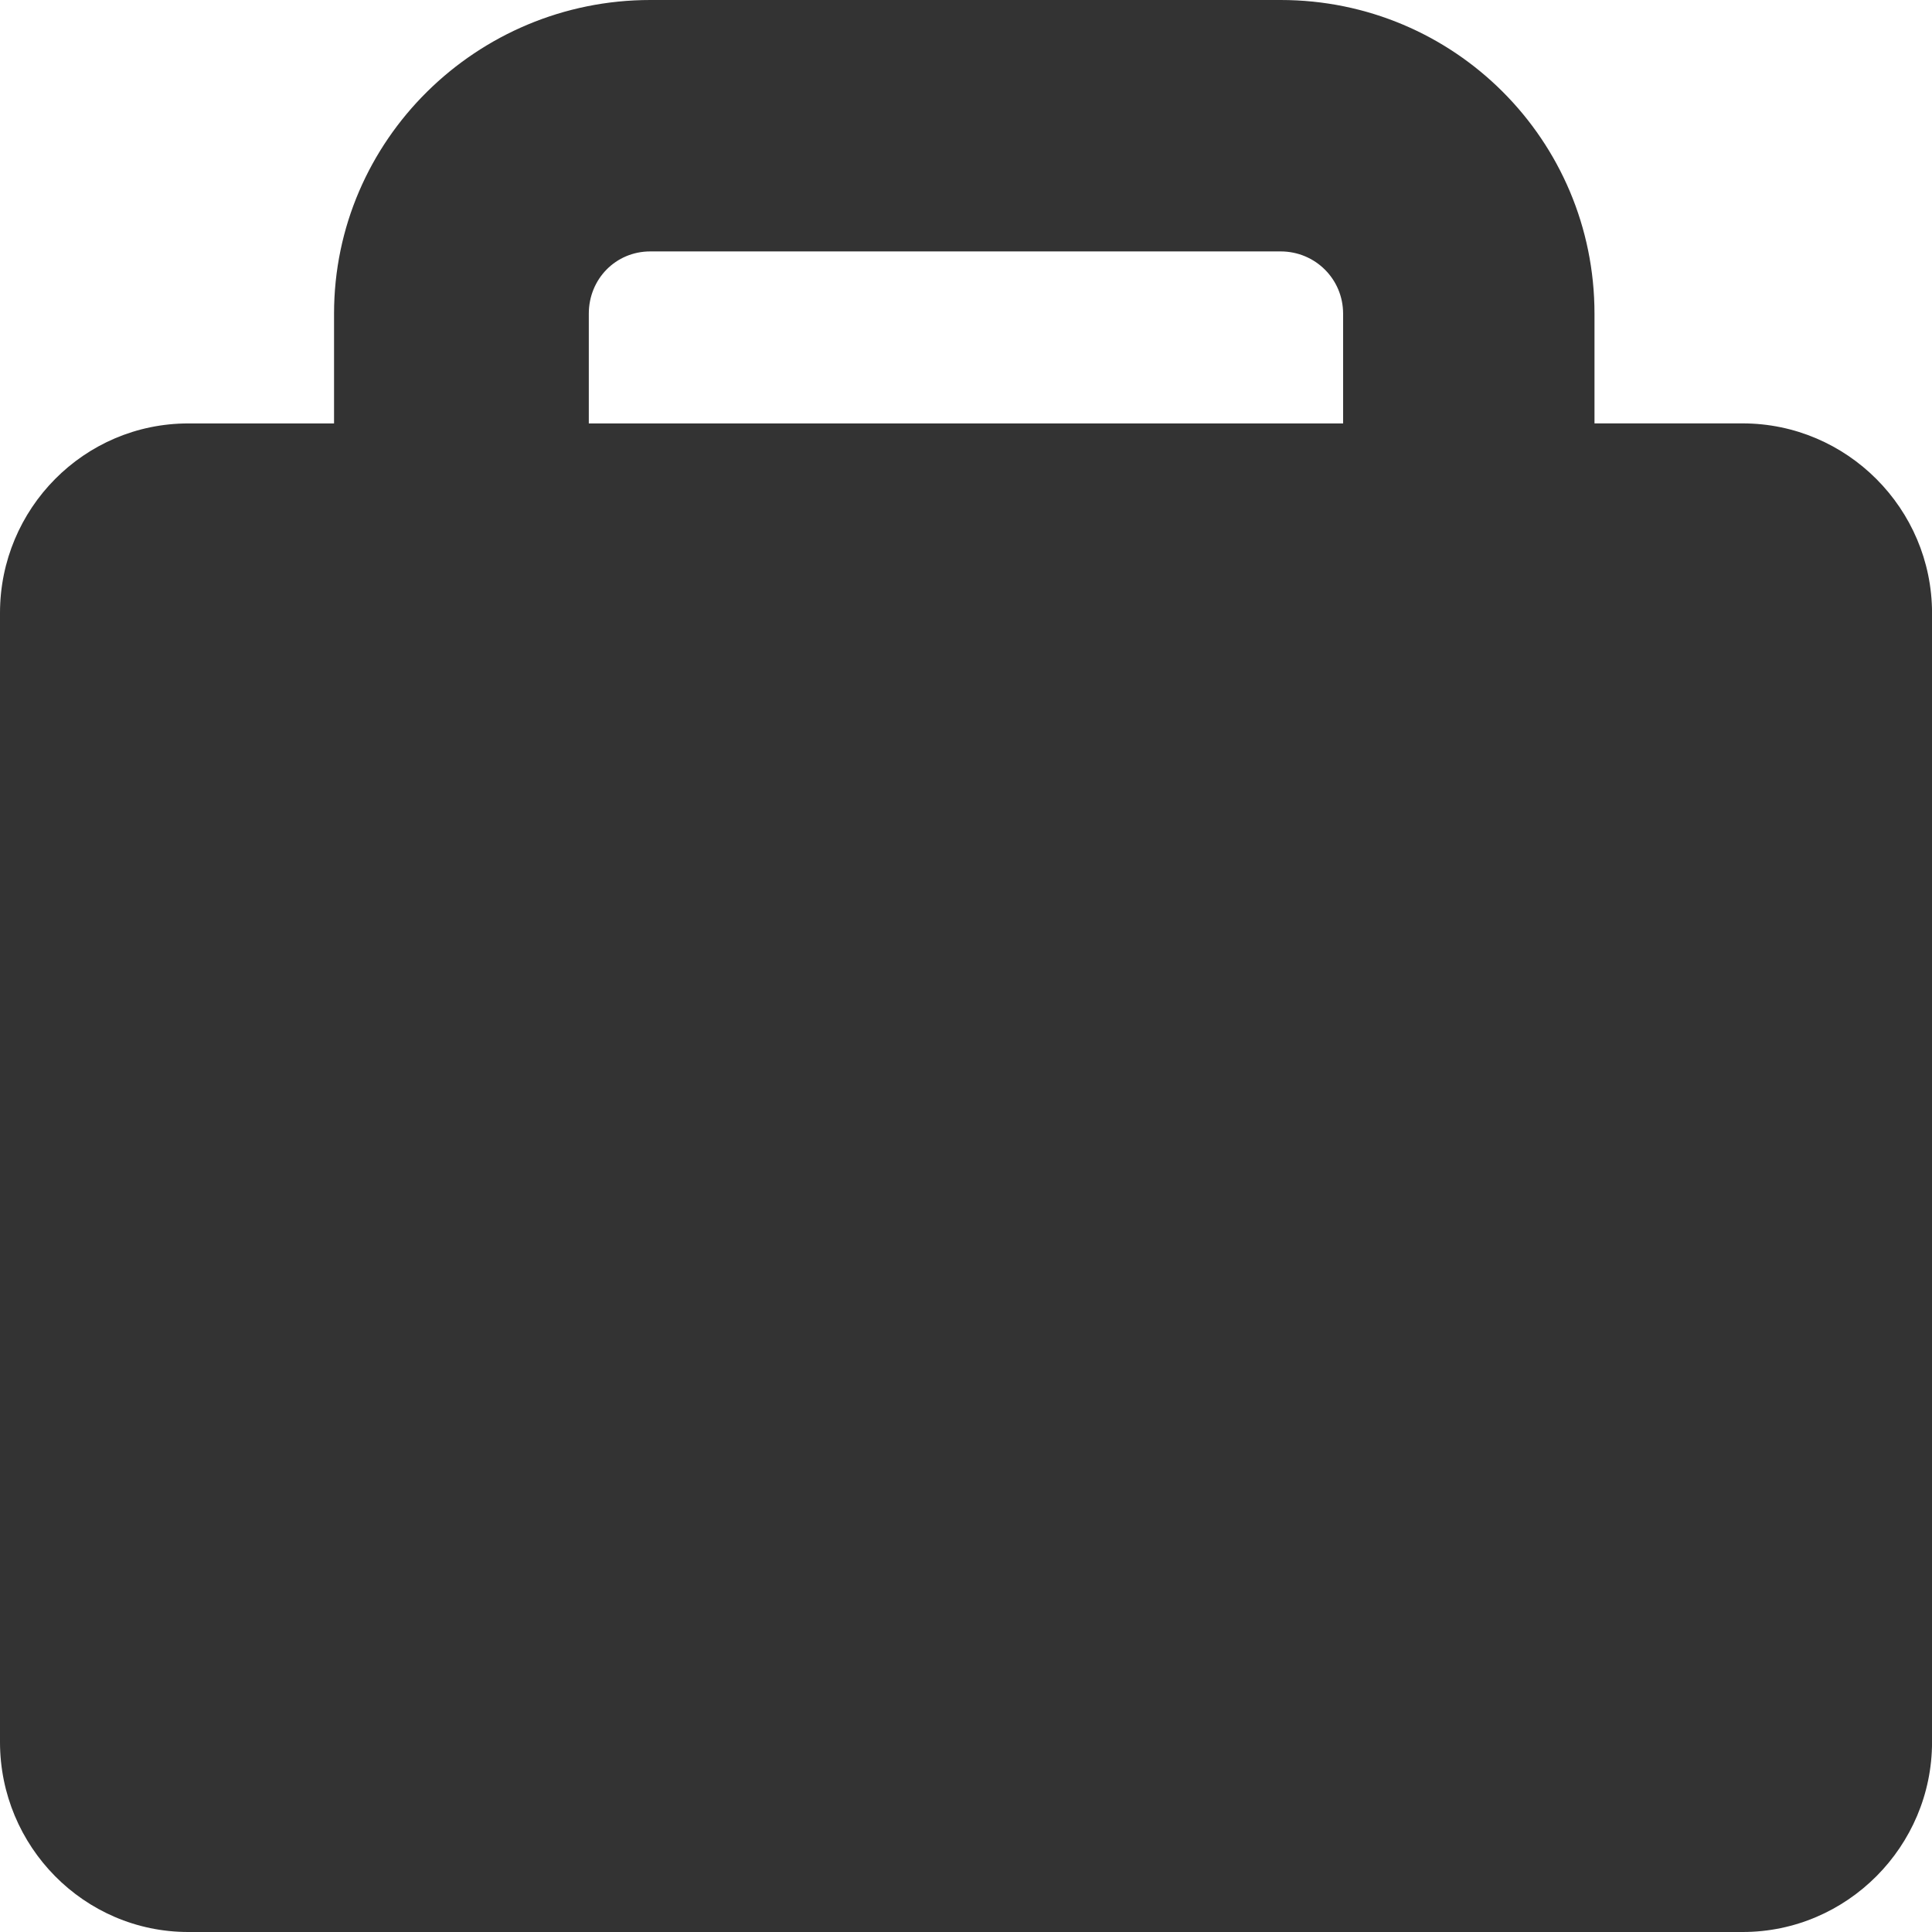 <?xml version="1.0"?>
<svg xmlns="http://www.w3.org/2000/svg" xmlns:xlink="http://www.w3.org/1999/xlink" version="1.1" id="Capa_1" x="0px" y="0px" width="512px" height="512px" viewBox="0 0 45.691 45.691" style="enable-background:new 0 0 45.691 45.691;" xml:space="preserve" class=""><g><g>
	<path d="M41.212,10.013h-3.503V7.418C37.709,3.313,34.393,0,30.287,0H15.379C11.274,0,7.9,3.313,7.9,7.418v2.596H4.453   C1.987,10.014,0,12.03,0,14.496v26.703c0,2.467,1.987,4.492,4.453,4.492h36.76c2.469,0,4.479-2.025,4.479-4.492V14.495   C45.689,12.029,43.68,10.013,41.212,10.013z M13.925,7.418c0-0.818,0.635-1.472,1.454-1.472h14.908   c0.818,0,1.477,0.654,1.477,1.472v2.596H13.925V7.418z" data-original="#000000" class="active-path" data-old_color="#000000" fill="#333333"/>
</g></g> </svg>
